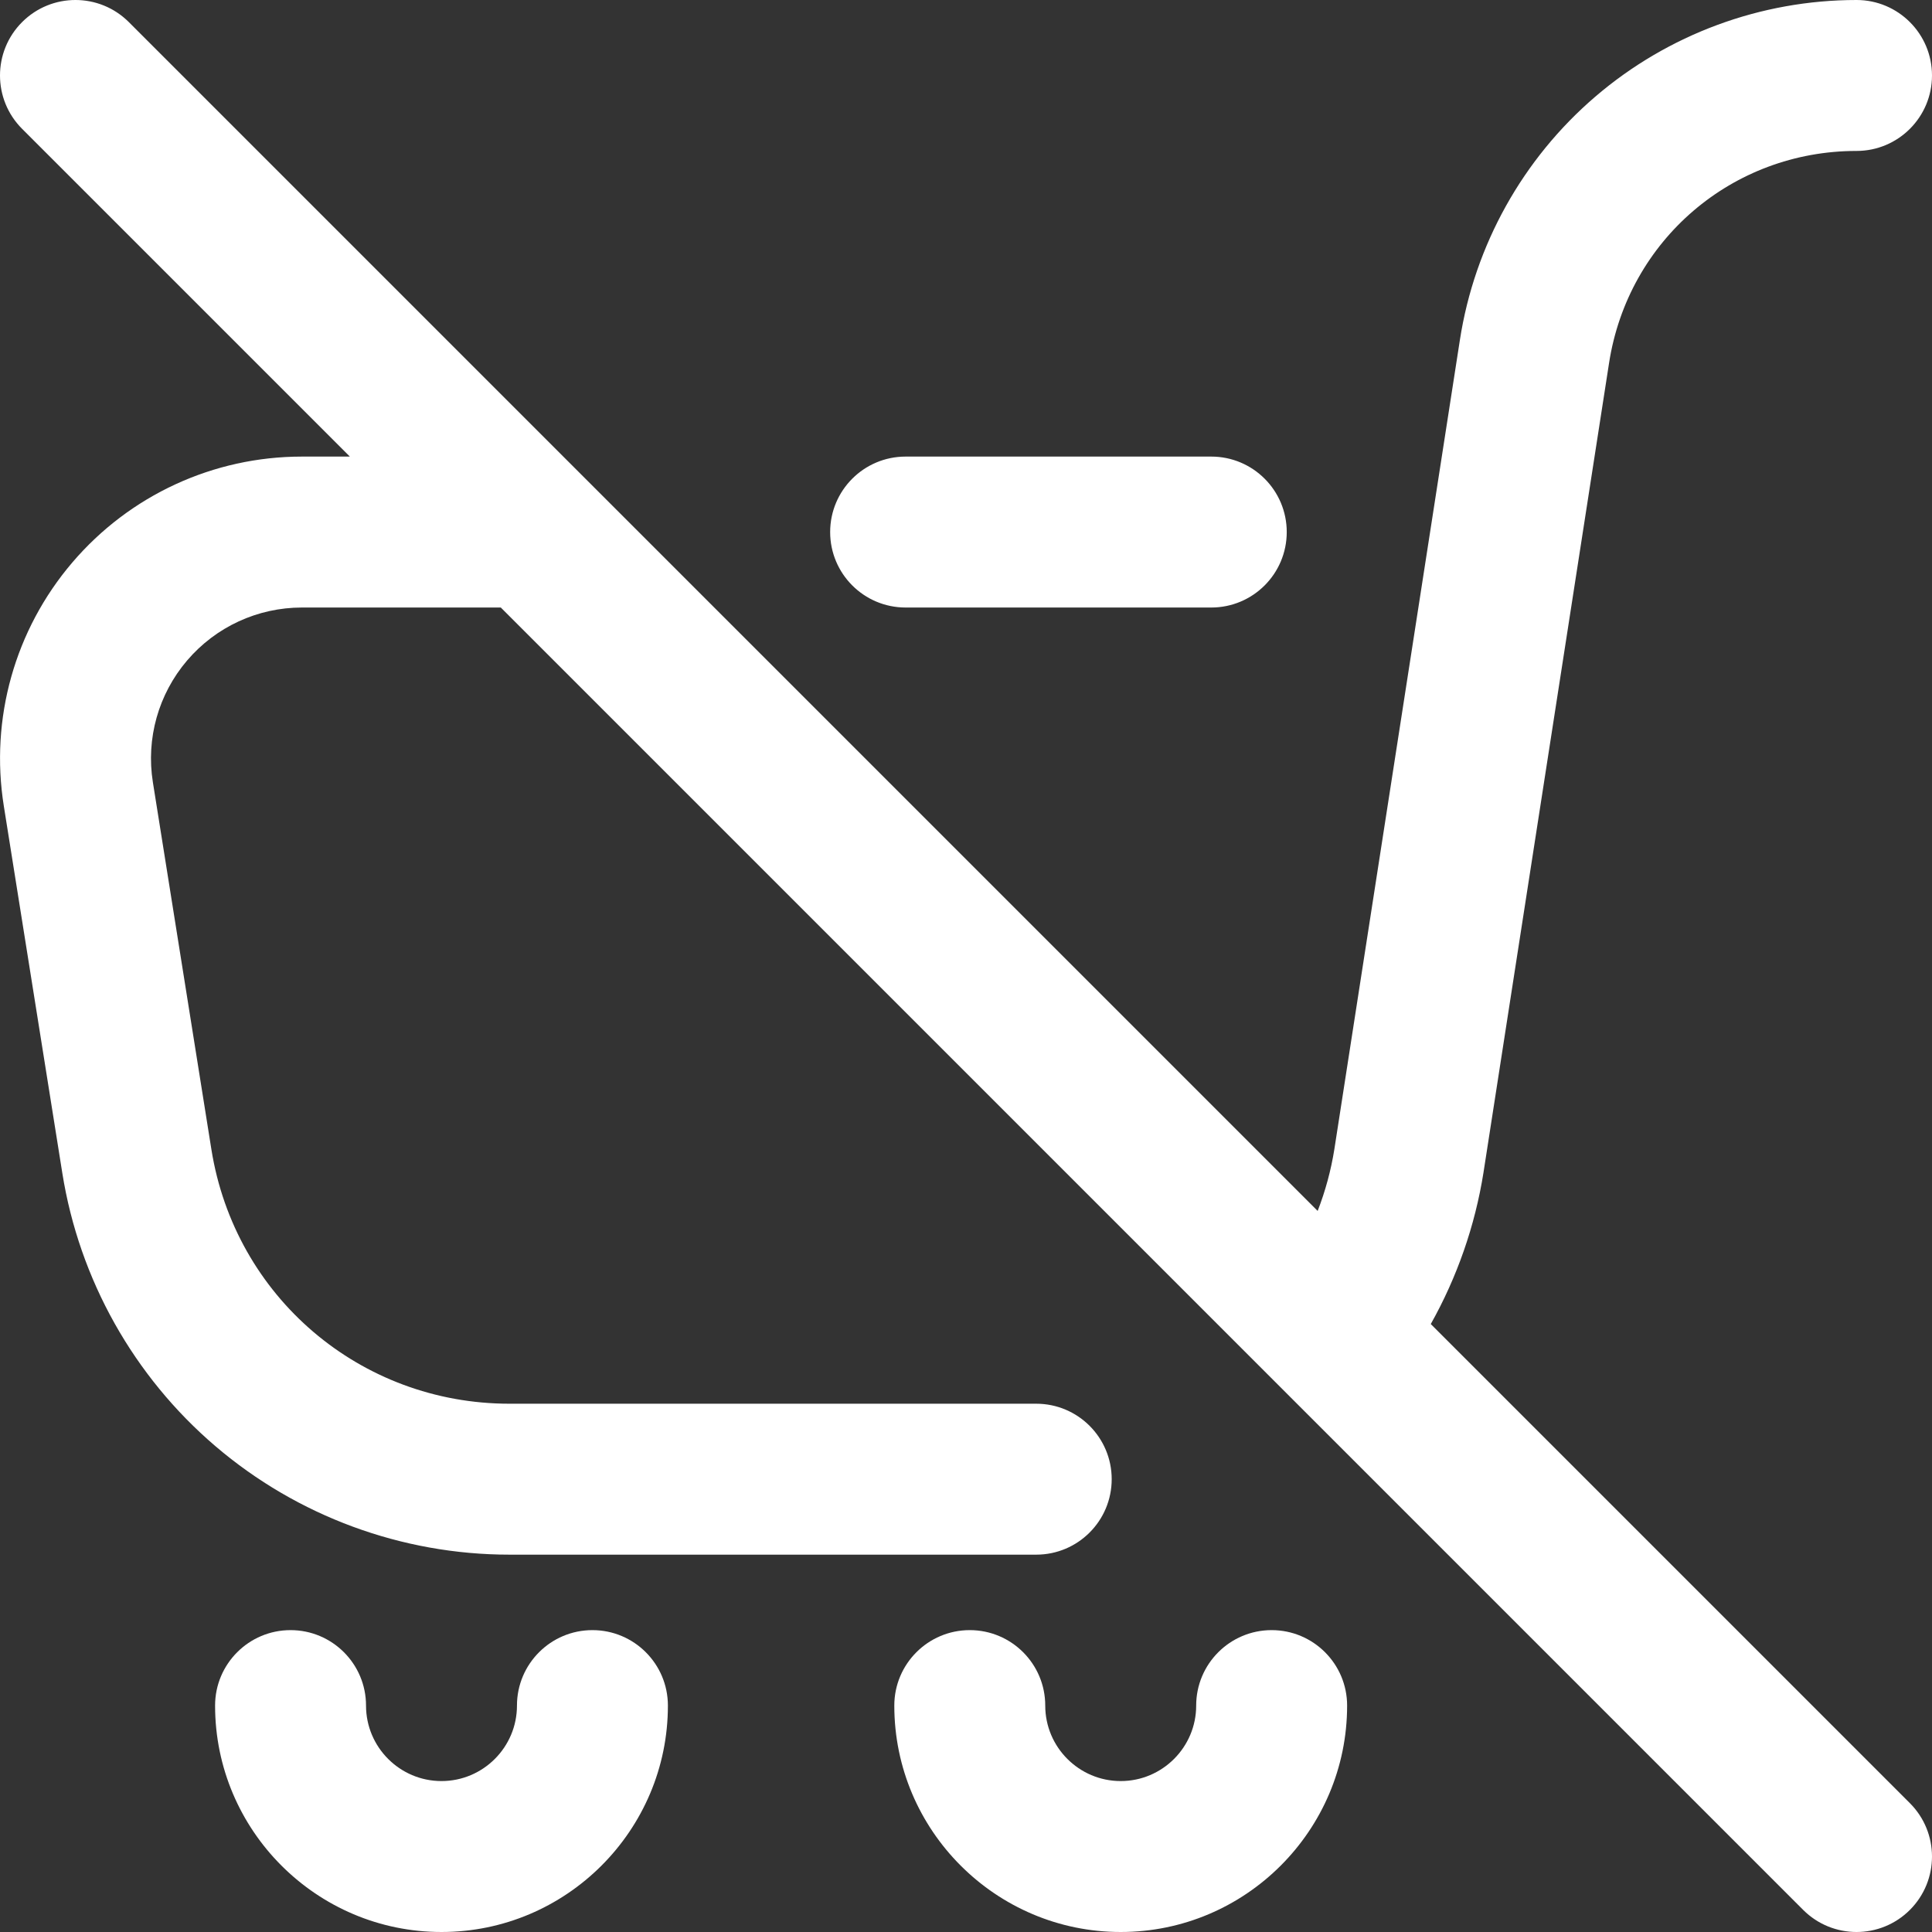 <svg width="512" height="512" xmlns="http://www.w3.org/2000/svg" xmlns:xlink="http://www.w3.org/1999/xlink" overflow="hidden"><rect width="100%" height="100%" fill="#333333" stroke="none"/><defs><clipPath id="clip0"><rect x="384" y="104" width="512" height="512"/></clipPath></defs><g clip-path="url(#clip0)" transform="translate(-384 -104)"><path d="M604 245C604 233.954 612.954 225 624 225L705 225C716.046 225 725 233.954 725 245 725 256.046 716.046 265 705 265L624 265C612.954 265 604 256.046 604 245ZM763.171 454.886C770.132 442.498 774.9 428.849 777.14 414.729L810.42 200.191C815.471 167.632 843.051 144 876 144 887.046 144 896 135.046 896 124 896 112.954 887.046 104 876 104 850.634 104 826.056 113.089 806.793 129.594 787.531 146.098 774.781 168.993 770.892 194.059L737.622 408.531C736.733 414.135 735.238 419.632 733.194 424.91L418.142 109.858C410.331 102.047 397.668 102.047 389.858 109.858 382.048 117.669 382.047 130.332 389.858 138.142L476.716 225 464.014 225C440.561 225 418.38 235.232 403.157 253.073 387.934 270.914 381.32 294.429 385.01 317.59L400.515 414.885C405.005 443.057 419.429 468.77 441.129 487.286 462.831 505.803 490.493 516 519.021 516L658.611 516C669.657 516 678.611 507.046 678.611 496 678.611 484.954 669.657 476 658.611 476L519.021 476C479.468 476 446.242 447.65 440.018 408.59L424.513 311.295C422.667 299.715 425.974 287.957 433.586 279.037 441.198 270.117 452.287 265 464.014 265L516.716 265 861.858 610.143C865.763 614.048 870.881 616 876 616 881.119 616 886.237 614.048 890.142 610.143 897.953 602.332 897.953 589.668 890.142 581.858ZM741 556C741 544.954 732.046 536 721 536 709.954 536 701 544.954 701 556 701 567.028 692.028 576 681 576 669.972 576 661 567.028 661 556 661 544.954 652.046 536 641 536 629.954 536 621 544.954 621 556 621 589.084 647.916 616 681 616 714.084 616 741 589.084 741 556ZM501 616C467.916 616 441 589.084 441 556 441 544.954 449.954 536 461 536 472.046 536 481 544.954 481 556 481 567.028 489.972 576 501 576 512.028 576 521 567.028 521 556 521 544.954 529.954 536 541 536 552.046 536 561 544.954 561 556 561 589.084 534.084 616 501 616Z" fill="#FFFFFF"/></g></svg>